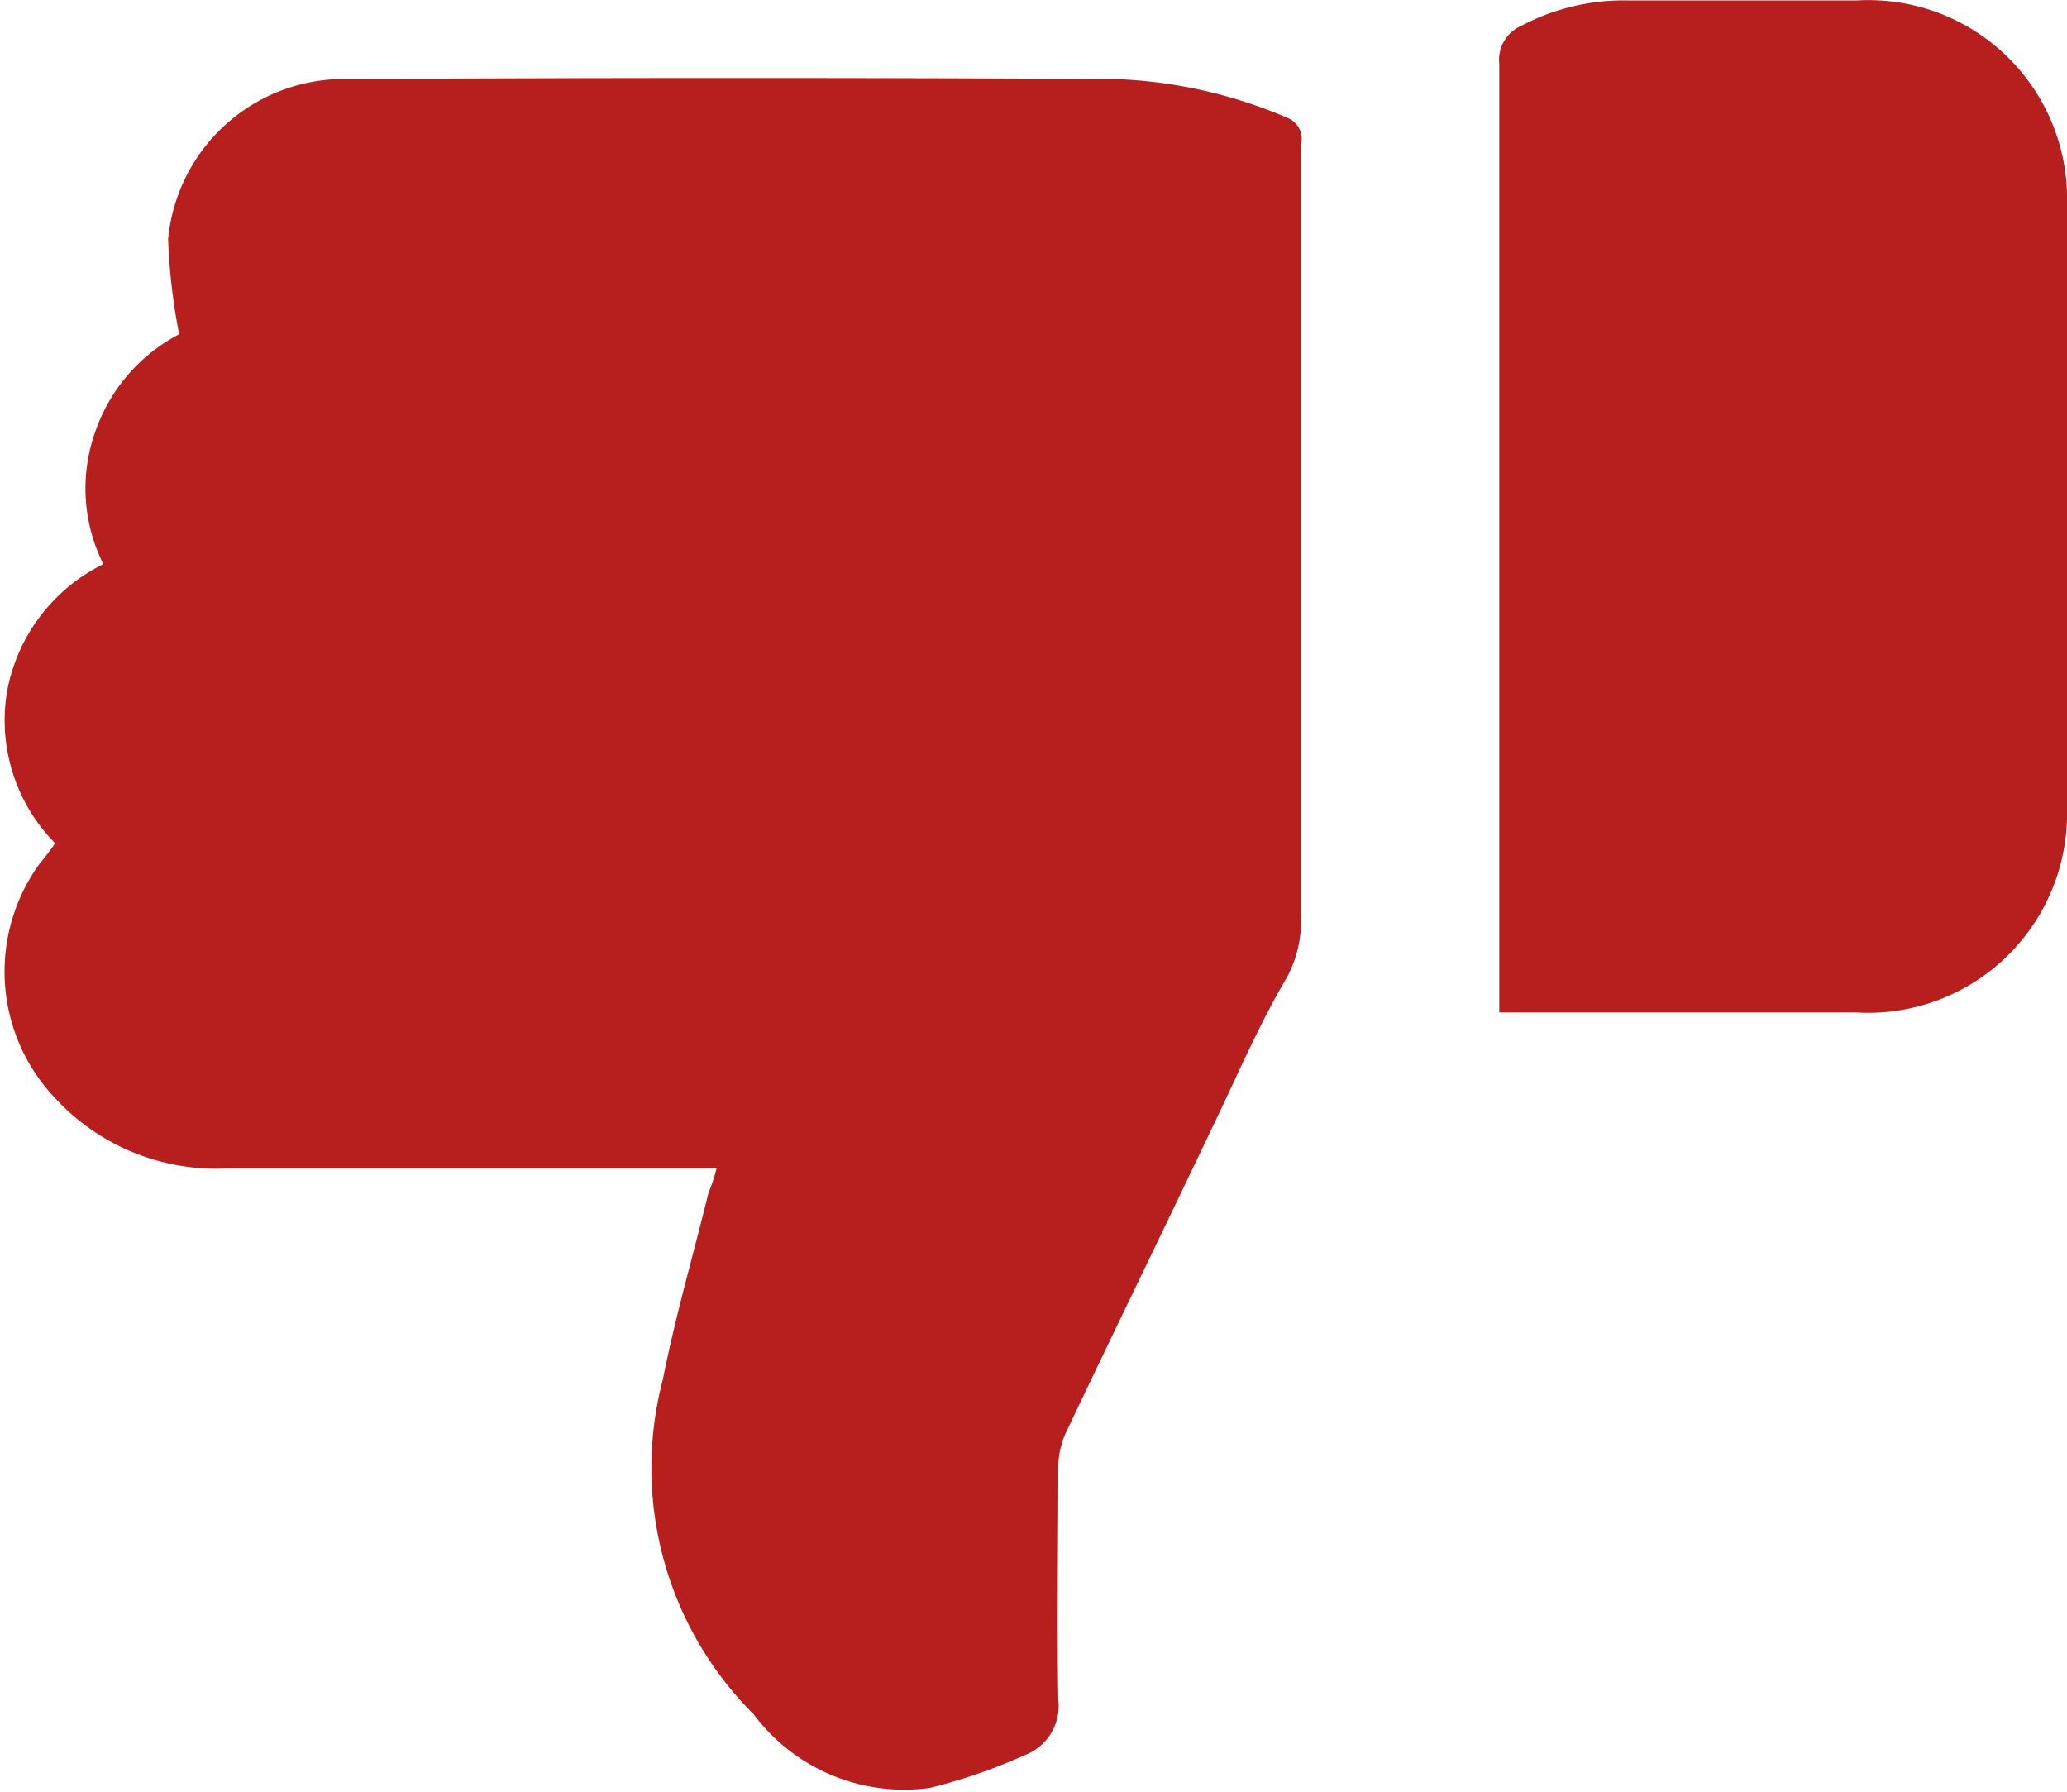 <svg xmlns="http://www.w3.org/2000/svg" width="15" height="13" viewBox="0 0 15 13">
  <defs>
    <style>
      .cls-1 {
        fill: #b61f1d;
        fill-rule: evenodd;
      }
    </style>
  </defs>
  <path id="dislike" class="cls-1" d="M1741.3,493.425a4.405,4.405,0,0,1-.08-0.691,1.283,1.283,0,0,1,1.29-1.161c1.85-.009,3.71-0.01,5.57,0a3.481,3.481,0,0,1,1.27.285,0.164,0.164,0,0,1,.09.195v5.569a0.874,0.874,0,0,1-.1.468c-0.21.355-.37,0.735-0.55,1.106-0.35.736-.71,1.472-1.06,2.21a0.619,0.619,0,0,0-.05.232c0,0.565-.01,1.13,0,1.695a0.381,0.381,0,0,1-.24.4,4.056,4.056,0,0,1-.69.239,1.363,1.363,0,0,1-1.28-.533,2.523,2.523,0,0,1-.66-2.429c0.09-.454.22-0.9,0.33-1.35a1.491,1.491,0,0,0,.06-0.182H1745c-1.12,0-2.24,0-3.36,0a1.592,1.592,0,0,1-1.26-.532,1.332,1.332,0,0,1-.09-1.683,1.66,1.66,0,0,0,.11-0.145,1.269,1.269,0,0,1-.35-1.094,1.29,1.29,0,0,1,.7-0.931,1.226,1.226,0,0,1-.06-0.957A1.263,1.263,0,0,1,1741.3,493.425Zm9.58,4.924v-6.887a0.269,0.269,0,0,1,.16-0.275,1.591,1.591,0,0,1,.77-0.184c0.56,0,1.11,0,1.67,0a1.441,1.441,0,0,1,1.52,1.477v4.4a1.444,1.444,0,0,1-1.53,1.466c-0.8,0-1.6,0-2.41,0h-0.18Z" transform="translate(-1740 -491)"/>
</svg>

